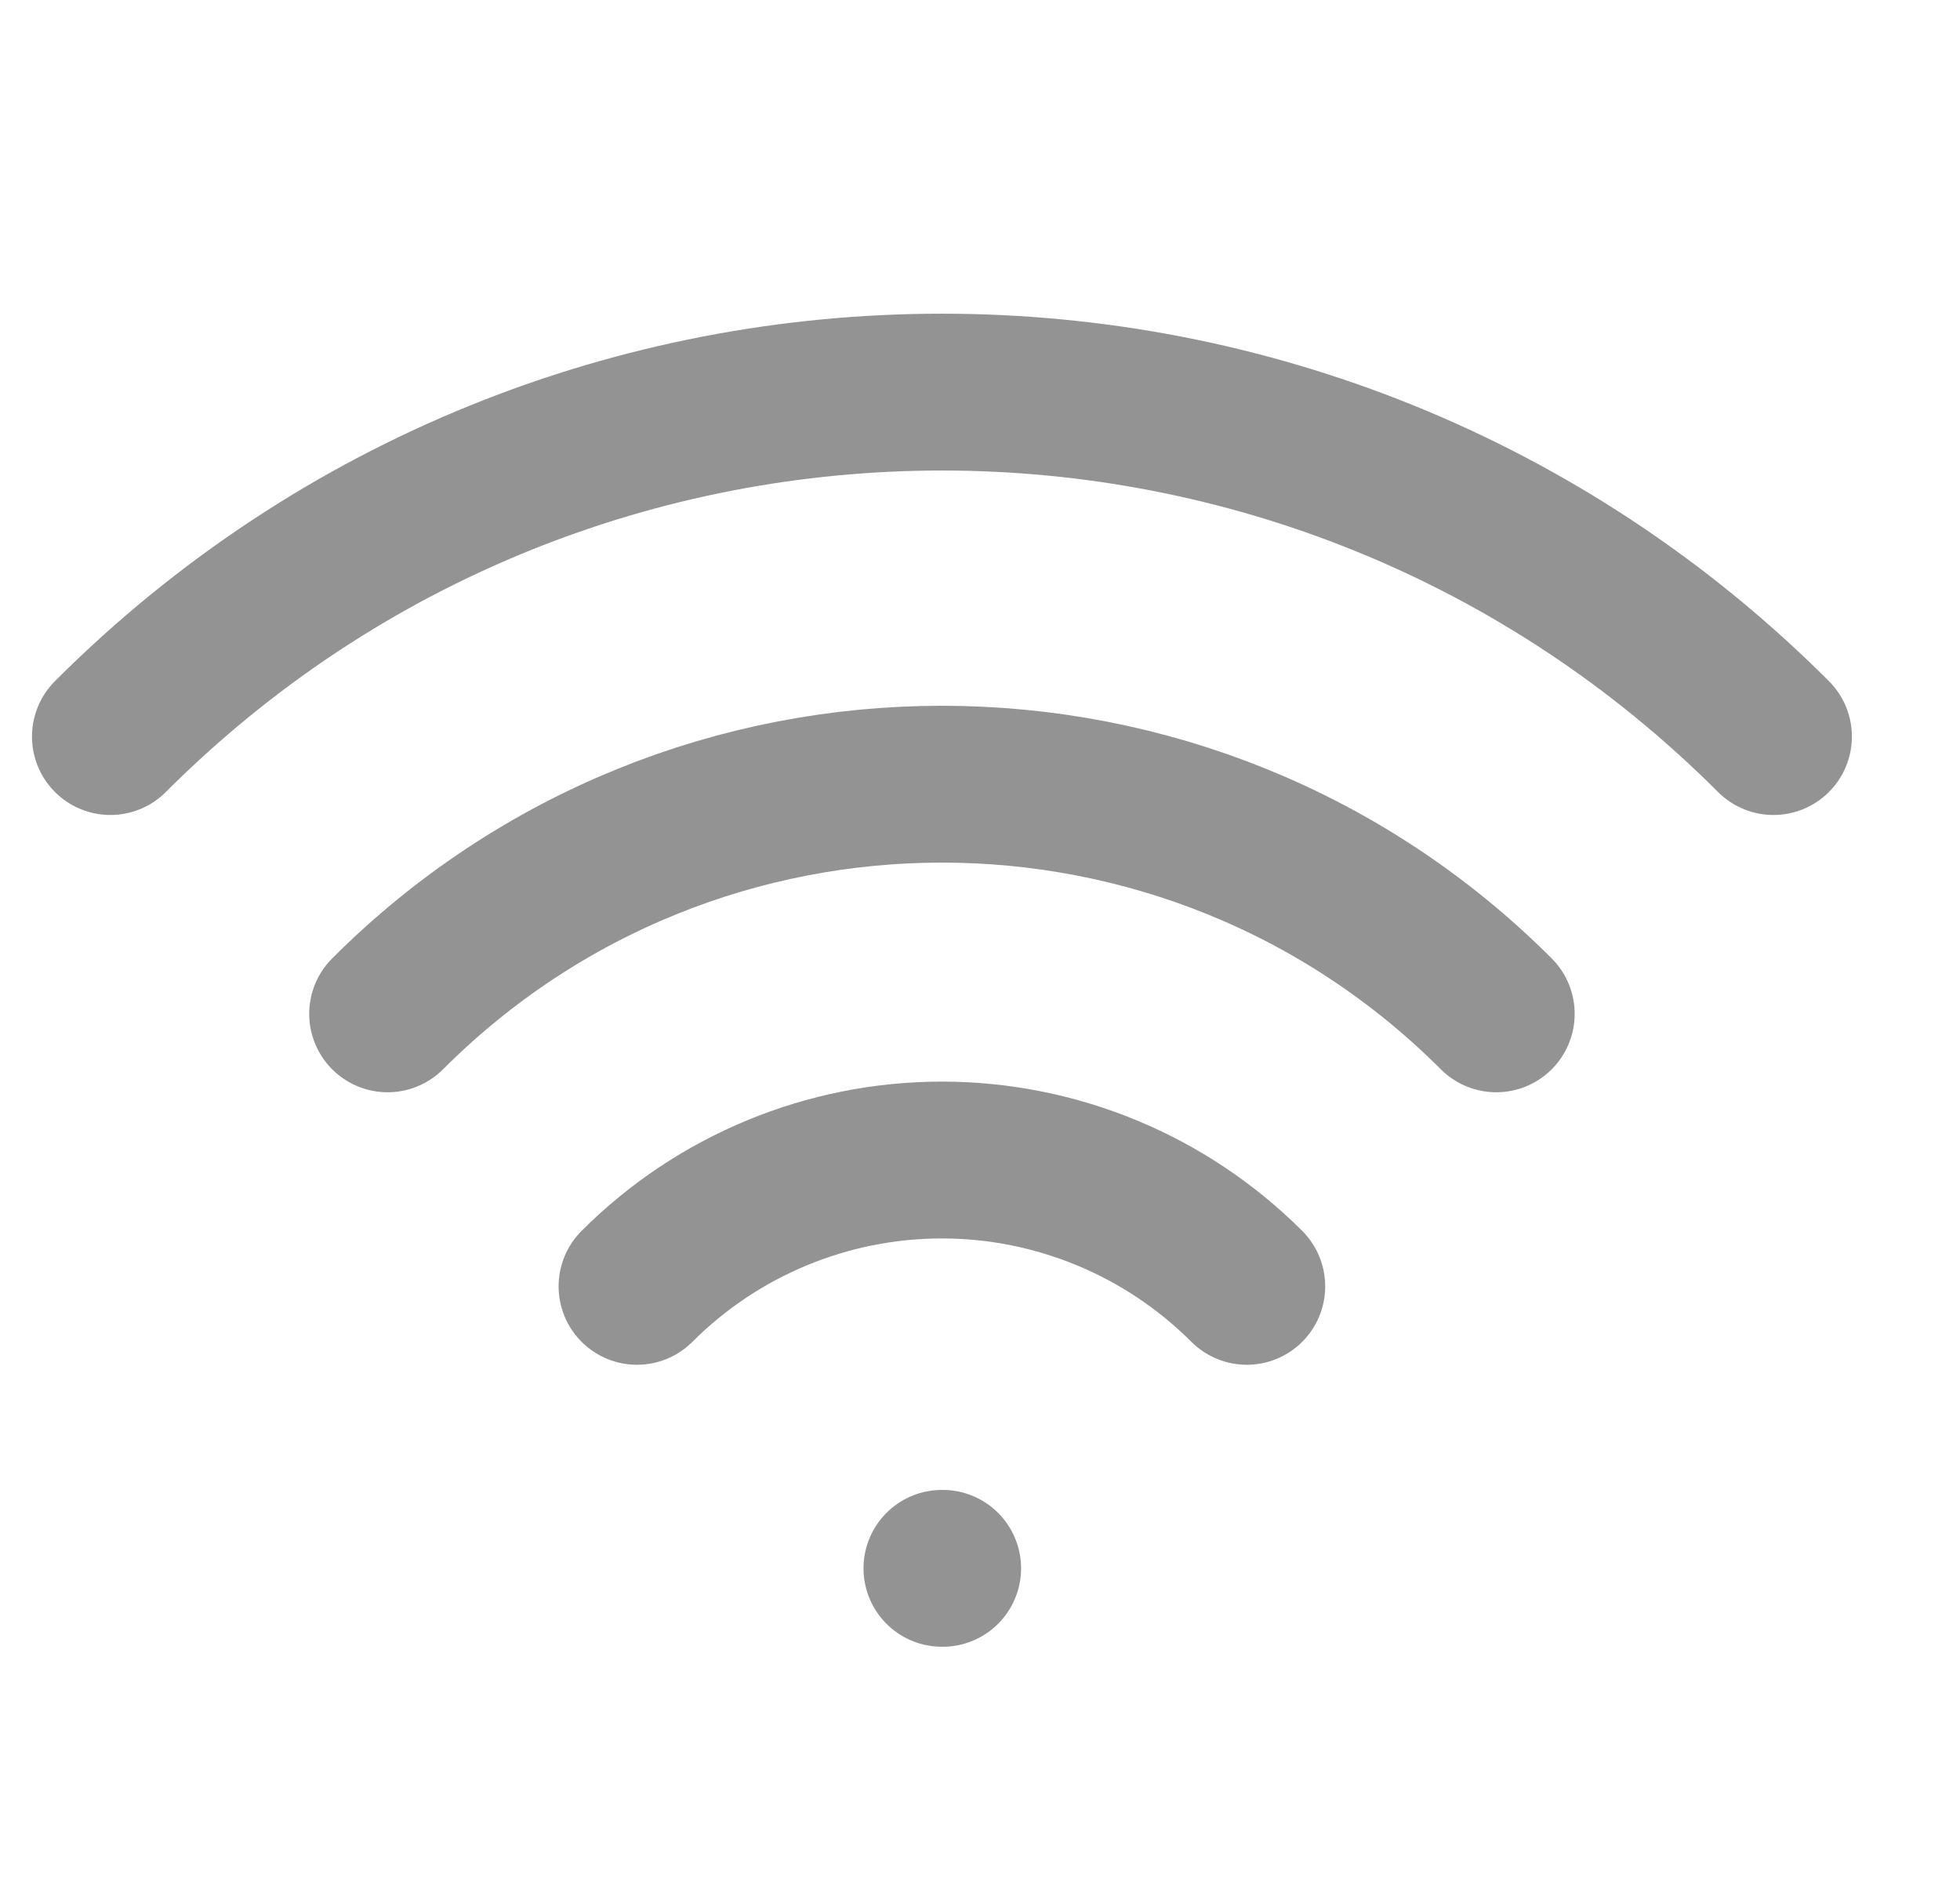 <svg width="25" height="24" viewBox="0 0 25 24" fill="none" xmlns="http://www.w3.org/2000/svg">
<g clip-path="url(#clip0_273_1099)">
<path d="M8.125 16.404C9.156 15.373 10.555 14.793 12.014 14.793C13.472 14.793 14.871 15.373 15.903 16.404M12.014 20H12.024M4.944 12.929C8.848 9.024 15.18 9.024 19.085 12.929M1.408 9.393C7.265 3.536 16.763 3.536 22.621 9.393" stroke="#939393" stroke-width="2" stroke-linecap="round" stroke-linejoin="round"/>
</g>
<defs>
<clipPath id="clip0_273_1099">
<rect width="24" height="24" fill="white" transform="translate(0.014)"/>
</clipPath>
</defs>
</svg>
